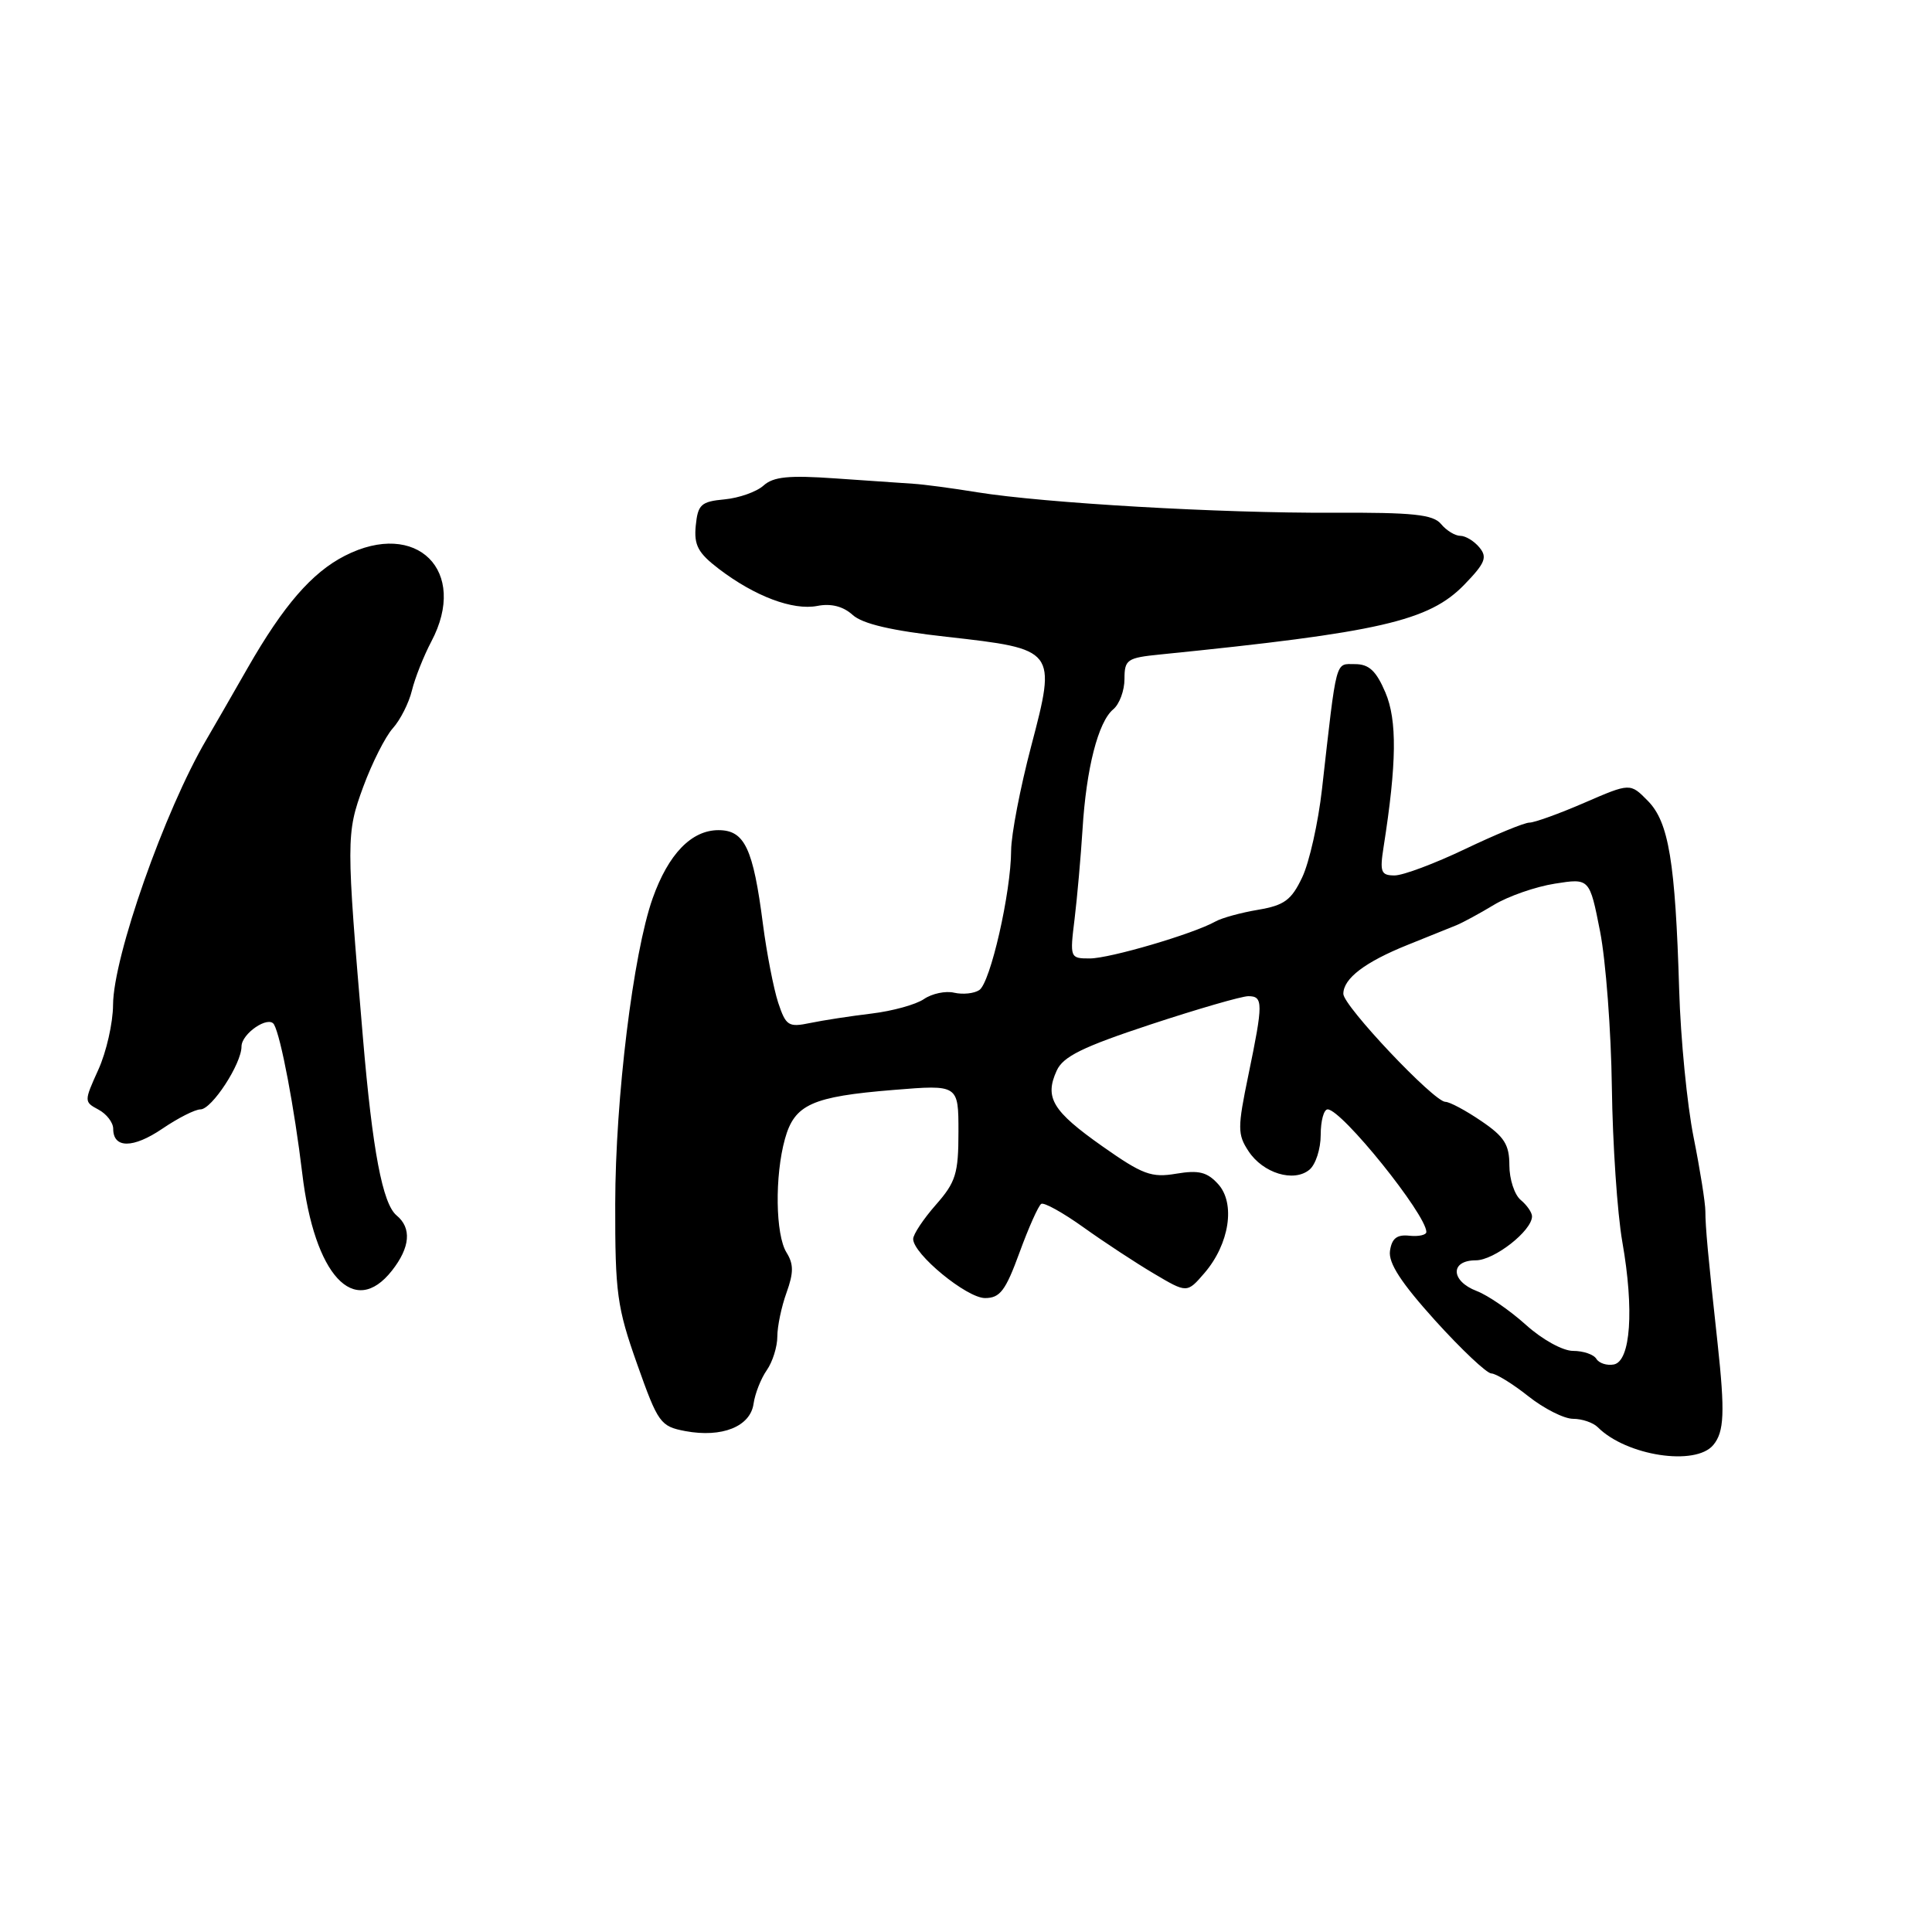<?xml version="1.0" encoding="UTF-8" standalone="no"?>
<!DOCTYPE svg PUBLIC "-//W3C//DTD SVG 1.1//EN" "http://www.w3.org/Graphics/SVG/1.1/DTD/svg11.dtd" >
<svg xmlns="http://www.w3.org/2000/svg" xmlns:xlink="http://www.w3.org/1999/xlink" version="1.1" viewBox="0 0 256 256">
 <g >
 <path fill="currentColor"
d=" M 227.02 191.47 C 228.47 189.73 228.58 187.15 227.59 178.00 C 226.32 166.39 225.97 162.54 225.97 160.50 C 225.97 159.40 225.27 154.99 224.41 150.69 C 223.55 146.40 222.69 137.62 222.50 131.19 C 221.99 114.18 221.12 108.93 218.35 106.12 C 216.01 103.74 216.01 103.74 209.94 106.37 C 206.60 107.82 203.32 109.00 202.66 109.00 C 201.99 109.00 198.16 110.58 194.14 112.50 C 190.12 114.42 185.92 116.00 184.79 116.00 C 182.99 116.00 182.81 115.55 183.33 112.25 C 185.08 101.11 185.14 95.43 183.57 91.75 C 182.35 88.89 181.40 88.00 179.55 88.00 C 176.89 88.00 177.16 86.99 175.17 104.57 C 174.67 109.01 173.49 114.27 172.55 116.25 C 171.12 119.27 170.18 119.96 166.71 120.55 C 164.44 120.93 161.88 121.63 161.04 122.11 C 158.11 123.75 147.05 127.00 144.40 127.00 C 141.78 127.00 141.75 126.93 142.39 121.75 C 142.74 118.86 143.21 113.53 143.44 109.91 C 143.93 101.85 145.51 95.65 147.51 93.99 C 148.33 93.31 149.00 91.50 149.00 89.97 C 149.00 87.39 149.34 87.16 153.75 86.72 C 182.83 83.79 189.35 82.30 194.04 77.46 C 196.79 74.62 197.11 73.84 196.03 72.54 C 195.33 71.69 194.19 71.00 193.50 71.00 C 192.81 71.00 191.66 70.30 190.95 69.44 C 189.90 68.17 187.25 67.89 176.58 67.94 C 161.70 68.01 138.39 66.66 129.50 65.23 C 126.20 64.69 122.38 64.18 121.00 64.10 C 119.62 64.01 114.98 63.69 110.67 63.39 C 104.52 62.96 102.48 63.16 101.17 64.34 C 100.25 65.17 97.92 65.99 96.00 66.17 C 92.89 66.46 92.47 66.85 92.19 69.66 C 91.94 72.24 92.49 73.27 95.25 75.38 C 100.01 79.01 105.05 80.91 108.29 80.29 C 110.12 79.93 111.72 80.34 112.98 81.48 C 114.29 82.67 118.14 83.57 125.44 84.38 C 139.96 86.01 140.00 86.06 136.64 98.86 C 135.19 104.36 133.99 110.59 133.98 112.69 C 133.96 118.27 131.23 130.23 129.76 131.19 C 129.07 131.65 127.57 131.80 126.43 131.54 C 125.30 131.27 123.50 131.65 122.43 132.38 C 121.37 133.11 118.25 133.97 115.50 134.30 C 112.75 134.63 109.09 135.19 107.36 135.55 C 104.47 136.15 104.14 135.94 103.11 132.85 C 102.51 131.00 101.60 126.34 101.10 122.50 C 99.80 112.39 98.67 110.00 95.20 110.00 C 91.62 110.00 88.56 113.17 86.48 119.03 C 83.90 126.30 81.54 145.55 81.52 159.50 C 81.50 171.35 81.76 173.23 84.42 180.74 C 87.20 188.58 87.50 189.00 90.82 189.63 C 95.66 190.53 99.42 189.03 99.85 186.01 C 100.04 184.66 100.83 182.66 101.60 181.56 C 102.37 180.46 103.00 178.45 103.00 177.10 C 103.00 175.75 103.55 173.13 104.22 171.28 C 105.17 168.64 105.17 167.50 104.22 165.97 C 102.75 163.62 102.64 155.84 104.01 150.91 C 105.28 146.34 107.58 145.30 118.42 144.42 C 127.00 143.72 127.00 143.72 127.00 149.98 C 127.00 155.51 126.65 156.64 124.00 159.65 C 122.35 161.53 121.00 163.56 121.00 164.17 C 121.00 166.16 128.09 172.00 130.52 172.00 C 132.51 172.00 133.24 171.03 135.09 165.97 C 136.30 162.65 137.60 159.75 137.97 159.52 C 138.34 159.29 140.86 160.69 143.57 162.63 C 146.28 164.57 150.48 167.33 152.90 168.76 C 157.29 171.36 157.29 171.36 159.60 168.68 C 162.90 164.84 163.73 159.47 161.42 156.91 C 159.96 155.30 158.85 155.02 155.86 155.52 C 152.57 156.08 151.40 155.64 146.07 151.89 C 139.45 147.22 138.38 145.45 140.02 141.86 C 140.87 139.99 143.46 138.72 152.45 135.75 C 158.70 133.69 164.53 132.00 165.41 132.00 C 167.39 132.00 167.39 132.92 165.42 142.44 C 163.97 149.44 163.97 150.31 165.43 152.53 C 167.35 155.46 171.44 156.71 173.51 154.99 C 174.33 154.31 175.00 152.24 175.00 150.38 C 175.00 148.52 175.41 147.00 175.92 147.00 C 177.78 147.00 188.98 160.91 189.00 163.24 C 189.00 163.64 187.99 163.87 186.75 163.74 C 185.10 163.56 184.42 164.09 184.18 165.75 C 183.95 167.36 185.66 169.98 190.18 174.99 C 193.66 178.83 197.00 181.98 197.61 181.99 C 198.22 182.00 200.42 183.35 202.50 185.00 C 204.58 186.65 207.25 188.00 208.44 188.00 C 209.63 188.00 211.10 188.50 211.72 189.12 C 215.50 192.90 224.66 194.31 227.02 191.47 Z  M 51.93 168.37 C 54.36 165.28 54.57 162.72 52.55 161.05 C 50.69 159.50 49.36 152.48 48.09 137.50 C 45.86 111.25 45.86 110.45 48.13 104.26 C 49.30 101.09 51.06 97.60 52.05 96.50 C 53.04 95.40 54.18 93.15 54.58 91.50 C 54.98 89.85 56.14 86.93 57.15 85.01 C 62.12 75.64 55.21 68.78 45.70 73.64 C 41.33 75.87 37.57 80.21 32.82 88.50 C 30.62 92.35 28.16 96.62 27.35 98.00 C 21.82 107.42 15.01 126.77 14.98 133.15 C 14.97 135.54 14.09 139.41 13.03 141.74 C 11.13 145.94 11.13 146.00 13.05 147.03 C 14.12 147.60 15.00 148.74 15.00 149.57 C 15.00 152.19 17.63 152.19 21.51 149.56 C 23.58 148.15 25.85 147.00 26.56 147.00 C 28.06 147.00 32.00 140.97 32.00 138.67 C 32.00 136.95 35.60 134.51 36.31 135.75 C 37.22 137.34 39.02 146.89 40.05 155.48 C 41.65 169.00 46.93 174.72 51.93 168.37 Z  M 211.53 180.06 C 211.18 179.47 209.78 179.00 208.44 179.00 C 207.07 179.00 204.34 177.49 202.18 175.54 C 200.07 173.64 197.15 171.63 195.68 171.07 C 192.21 169.75 192.12 167.00 195.55 167.00 C 197.99 167.00 203.00 163.08 203.00 161.17 C 203.00 160.66 202.32 159.68 201.50 159.00 C 200.68 158.32 200.00 156.25 200.00 154.41 C 200.00 151.67 199.33 150.61 196.27 148.54 C 194.22 147.14 192.08 146.00 191.52 146.00 C 190.00 145.99 178.00 133.29 178.00 131.69 C 178.00 129.66 180.86 127.48 186.50 125.21 C 189.25 124.10 192.18 122.92 193.00 122.59 C 193.82 122.25 196.05 121.05 197.95 119.90 C 199.85 118.75 203.48 117.49 206.02 117.09 C 210.63 116.36 210.63 116.36 212.02 123.43 C 212.78 127.32 213.48 136.61 213.58 144.08 C 213.68 151.54 214.30 160.77 214.97 164.58 C 216.55 173.57 216.07 180.37 213.84 180.80 C 212.93 180.97 211.89 180.64 211.53 180.06 Z "/>
</g>
</svg>